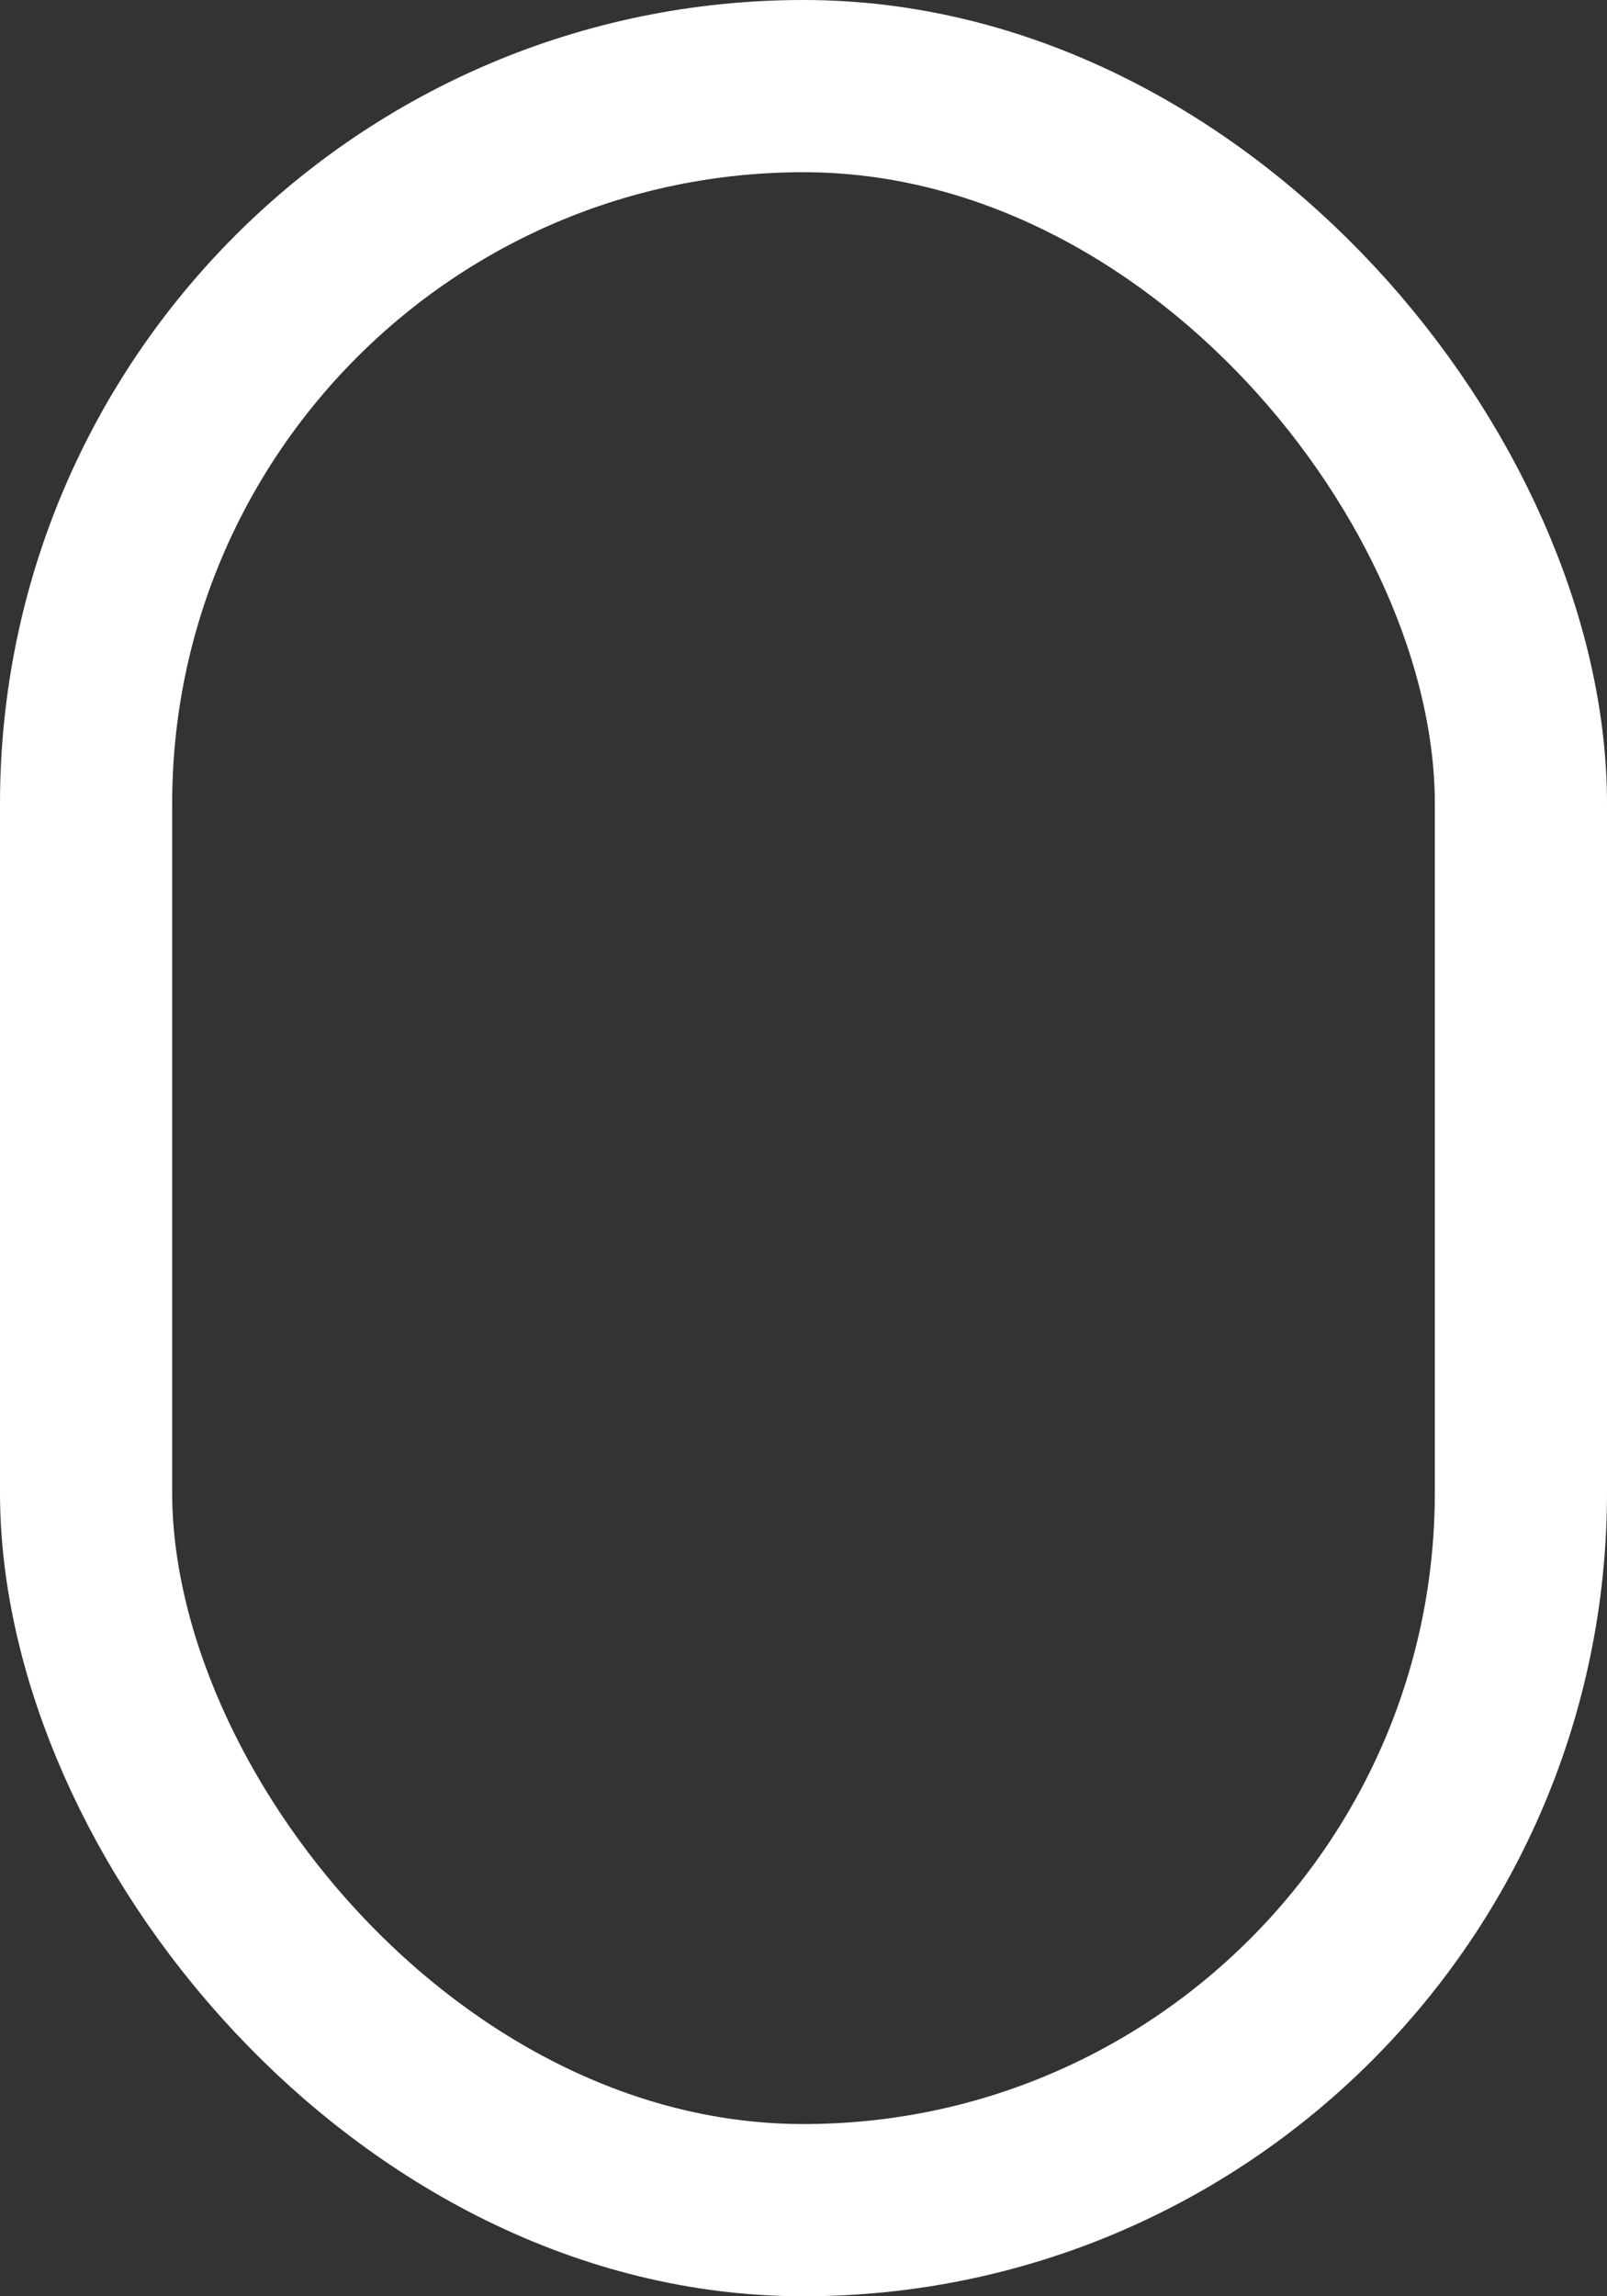 <?xml version="1.0" encoding="UTF-8"?>
<svg width="28px" height="40px" viewBox="0 0 28 40" version="1.1" xmlns="http://www.w3.org/2000/svg" xmlns:xlink="http://www.w3.org/1999/xlink">
    <rect x="0" y="0" width="28" height="40" fill="#333333" stroke="none"/>
    <!-- Generator: Sketch 43 (38999) - http://www.bohemiancoding.com/sketch -->
    <title>Rectangle 6 + Rectangle 87</title>
    <desc>Created with Sketch.</desc>
    <defs></defs>
    <g id="Page-1" stroke="none" stroke-width="1" fill="none" fill-rule="evenodd">
        <g id="main" transform="translate(-707, -834)">
            <g id="Rectangle-6-+-Rectangle-87" transform="translate(707, 834)">
                <rect id="Rectangle-6" stroke="#FFFFFF" stroke-width="3" x="1.5" y="1.5" width="25" height="37" rx="12.5"></rect>
            </g>
        </g>
    </g>
</svg>
